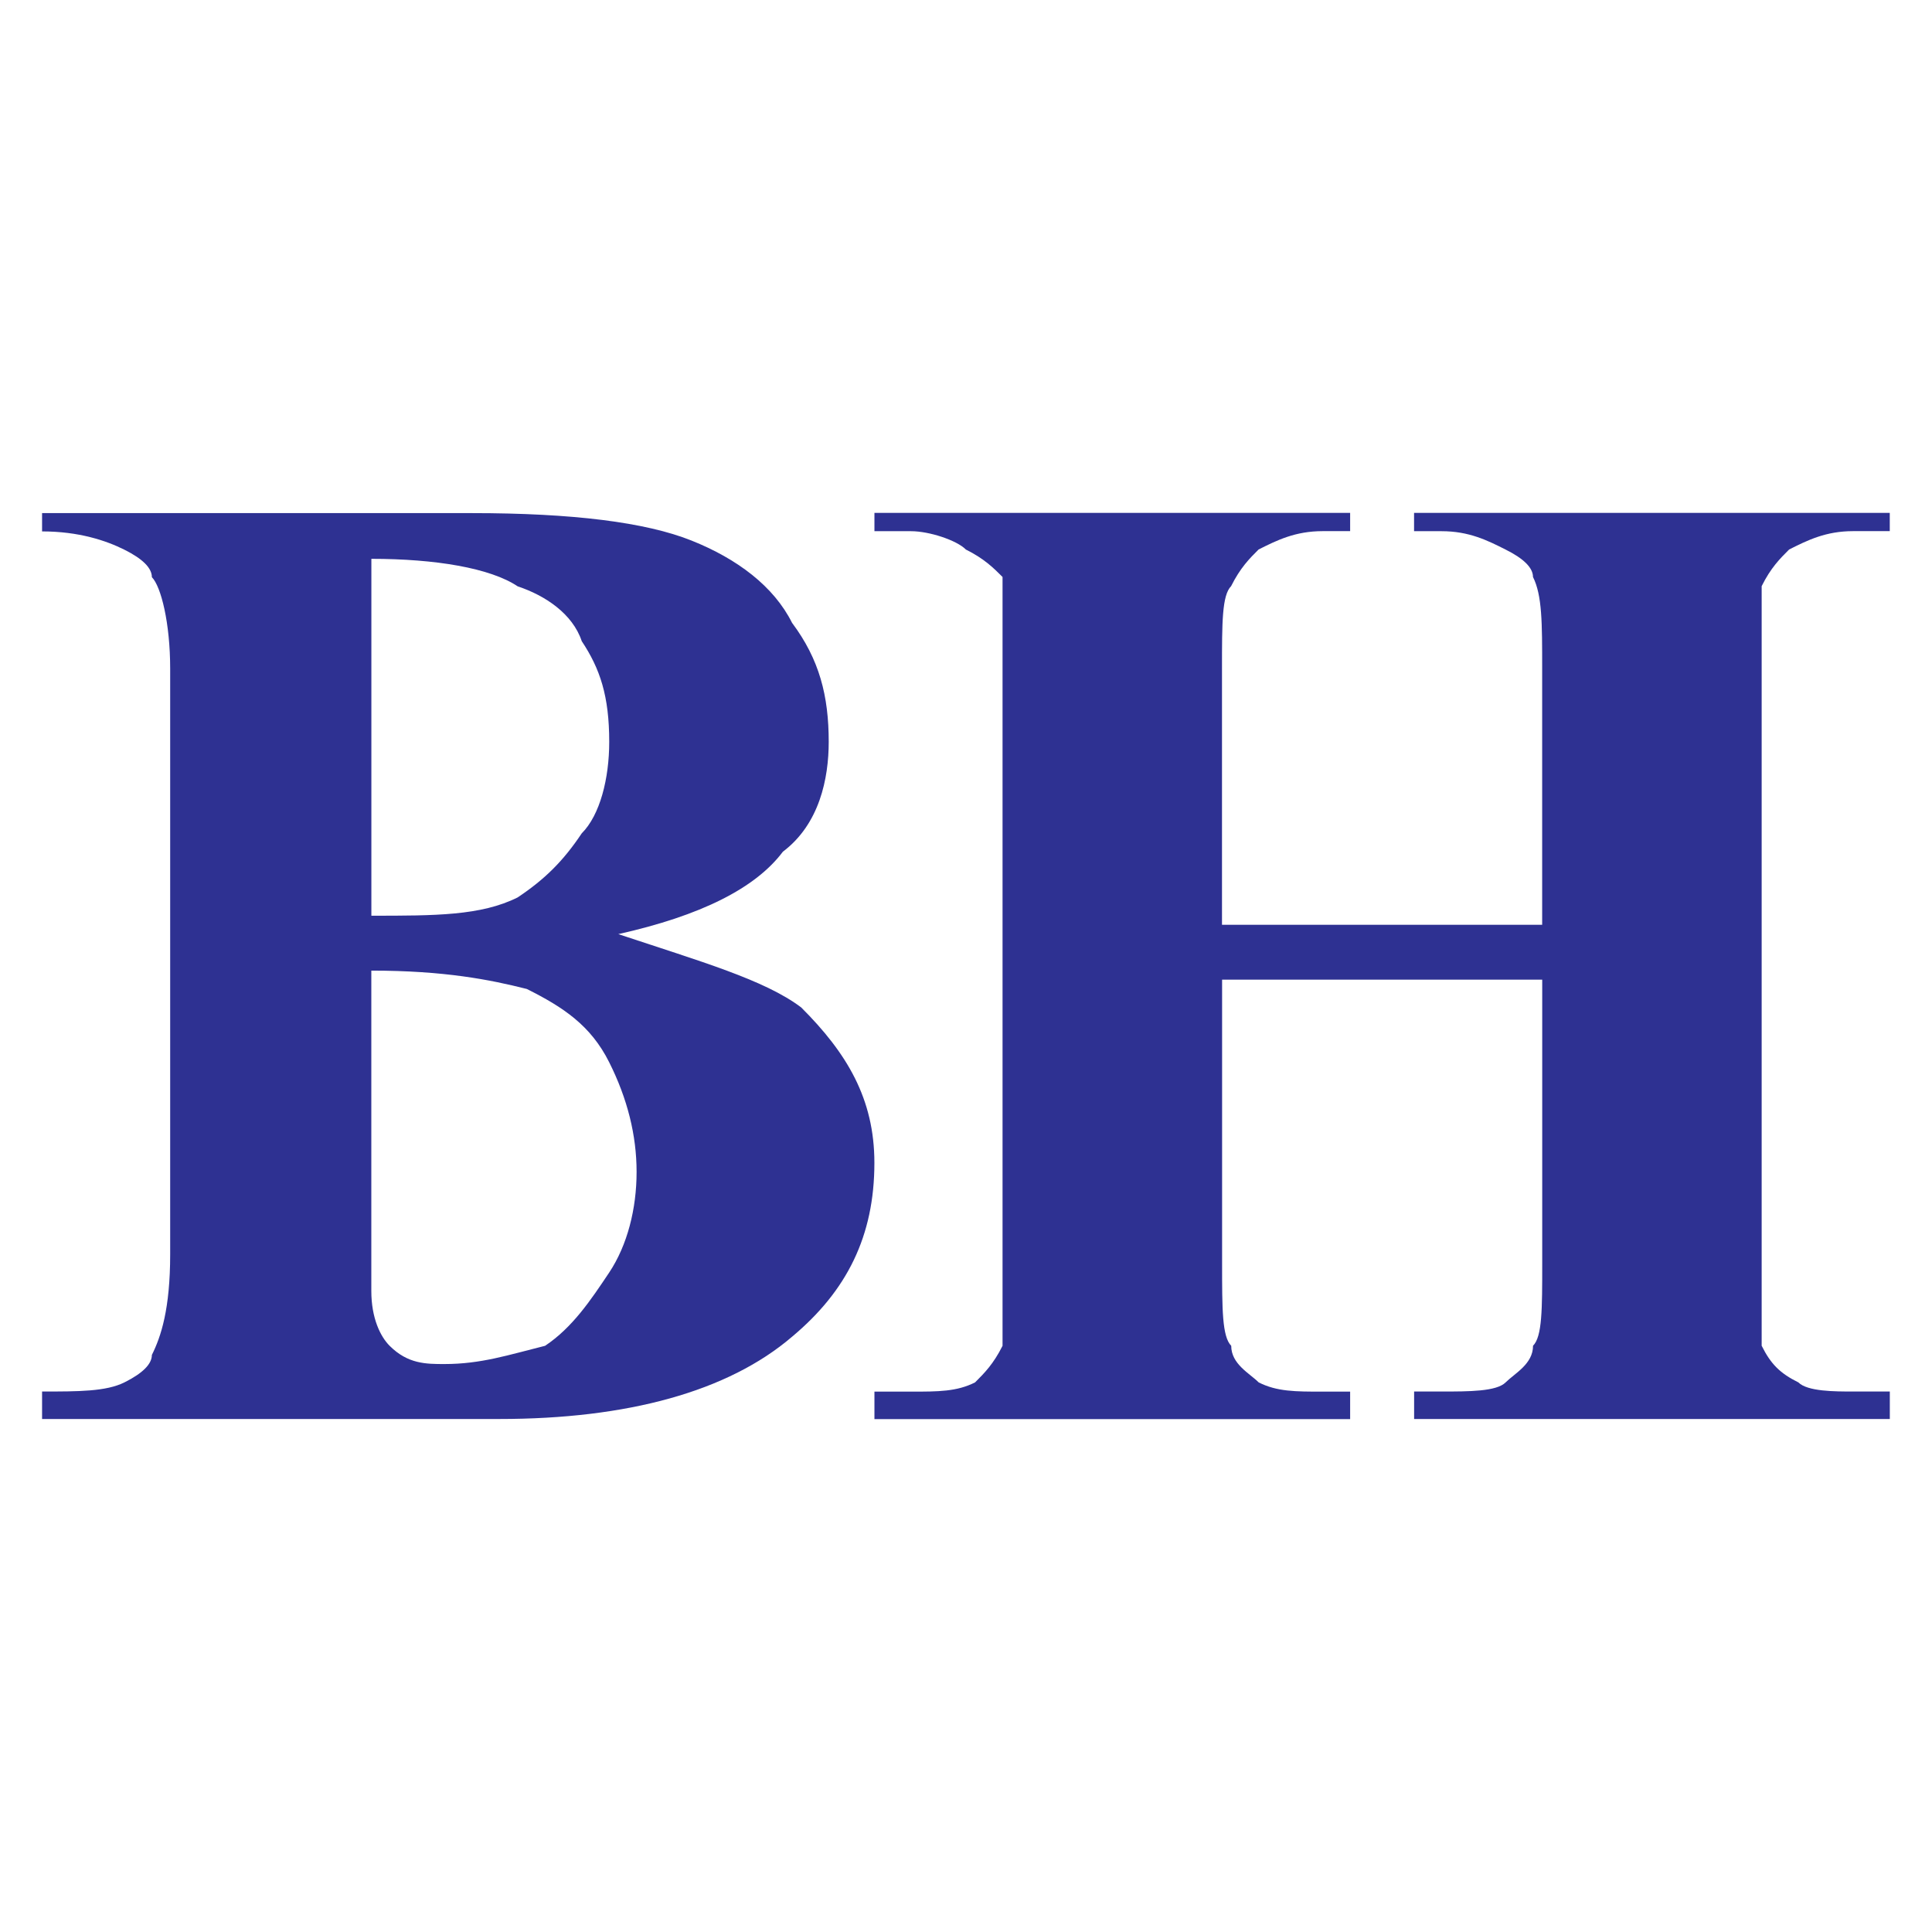 <svg enable-background="new -0.784 -9.557 36 36" height="36" viewBox="-.784 -9.557 36 36" width="36" xmlns="http://www.w3.org/2000/svg"><g fill="#2e3192"><path d="m13.804 6.313c.682-.513.854-1.365.854-2.047 0-.853-.172-1.534-.683-2.217-.341-.681-1.021-1.193-1.875-1.534-.853-.341-2.215-.511-4.09-.511h-8.01v.341c.682 0 1.193.17 1.534.341.341.17.512.341.512.512.17.171.341.852.341 1.705v10.911c0 1.022-.171 1.535-.341 1.876 0 .17-.171.342-.512.512s-.852.17-1.534.17v.512h8.521c2.387 0 4.262-.512 5.454-1.533 1.022-.854 1.534-1.876 1.534-3.24 0-1.193-.512-2.046-1.364-2.896-.682-.515-1.875-.856-3.408-1.366 1.534-.343 2.556-.854 3.067-1.536zm-7.668-5.457c1.193 0 2.216.171 2.727.513.512.17 1.023.511 1.193 1.021.341.513.512 1.023.512 1.876 0 .682-.171 1.364-.512 1.705-.342.512-.683.853-1.194 1.194-.682.341-1.533.341-2.726.341zm2.896 8.015c.682.34 1.193.682 1.534 1.363.342.681.512 1.364.512 2.046 0 .684-.17 1.364-.512 1.877-.341.51-.682 1.022-1.193 1.363-.682.17-1.193.34-1.875.34-.341 0-.682 0-1.022-.34-.171-.171-.341-.514-.341-1.023v-.513-5.455c1.364 0 2.217.17 2.897.342z"/><path d="m27.953 8.697v5.287c0 .854 0 1.364-.171 1.535 0 .341-.34.513-.511.683-.17.17-.683.17-1.193.17h-.512v.512h8.864v-.512h-.683c-.341 0-.852 0-1.021-.17-.343-.17-.514-.342-.684-.683 0-.171 0-.683 0-1.535v-11.085c0-.854 0-1.364 0-1.534.17-.342.341-.513.512-.683.342-.172.683-.342 1.192-.342h.683v-.34h-8.864v.341h.512c.511 0 .852.17 1.193.342.341.17.511.341.511.511.171.342.171.853.171 1.706v4.775h-5.966v-4.776c0-.854 0-1.364.17-1.534.171-.342.341-.513.512-.683.342-.172.684-.342 1.195-.342h.511v-.34h-8.864v.341h.682c.341 0 .853.17 1.022.342.341.17.513.341.683.511v1.706 11.085 1.535c-.17.341-.342.512-.512.682-.341.172-.682.172-1.193.172h-.682v.512h8.864v-.512h-.511c-.511 0-.853 0-1.193-.172-.171-.17-.512-.341-.512-.682-.17-.171-.17-.682-.17-1.535v-5.288z"/></g></svg>